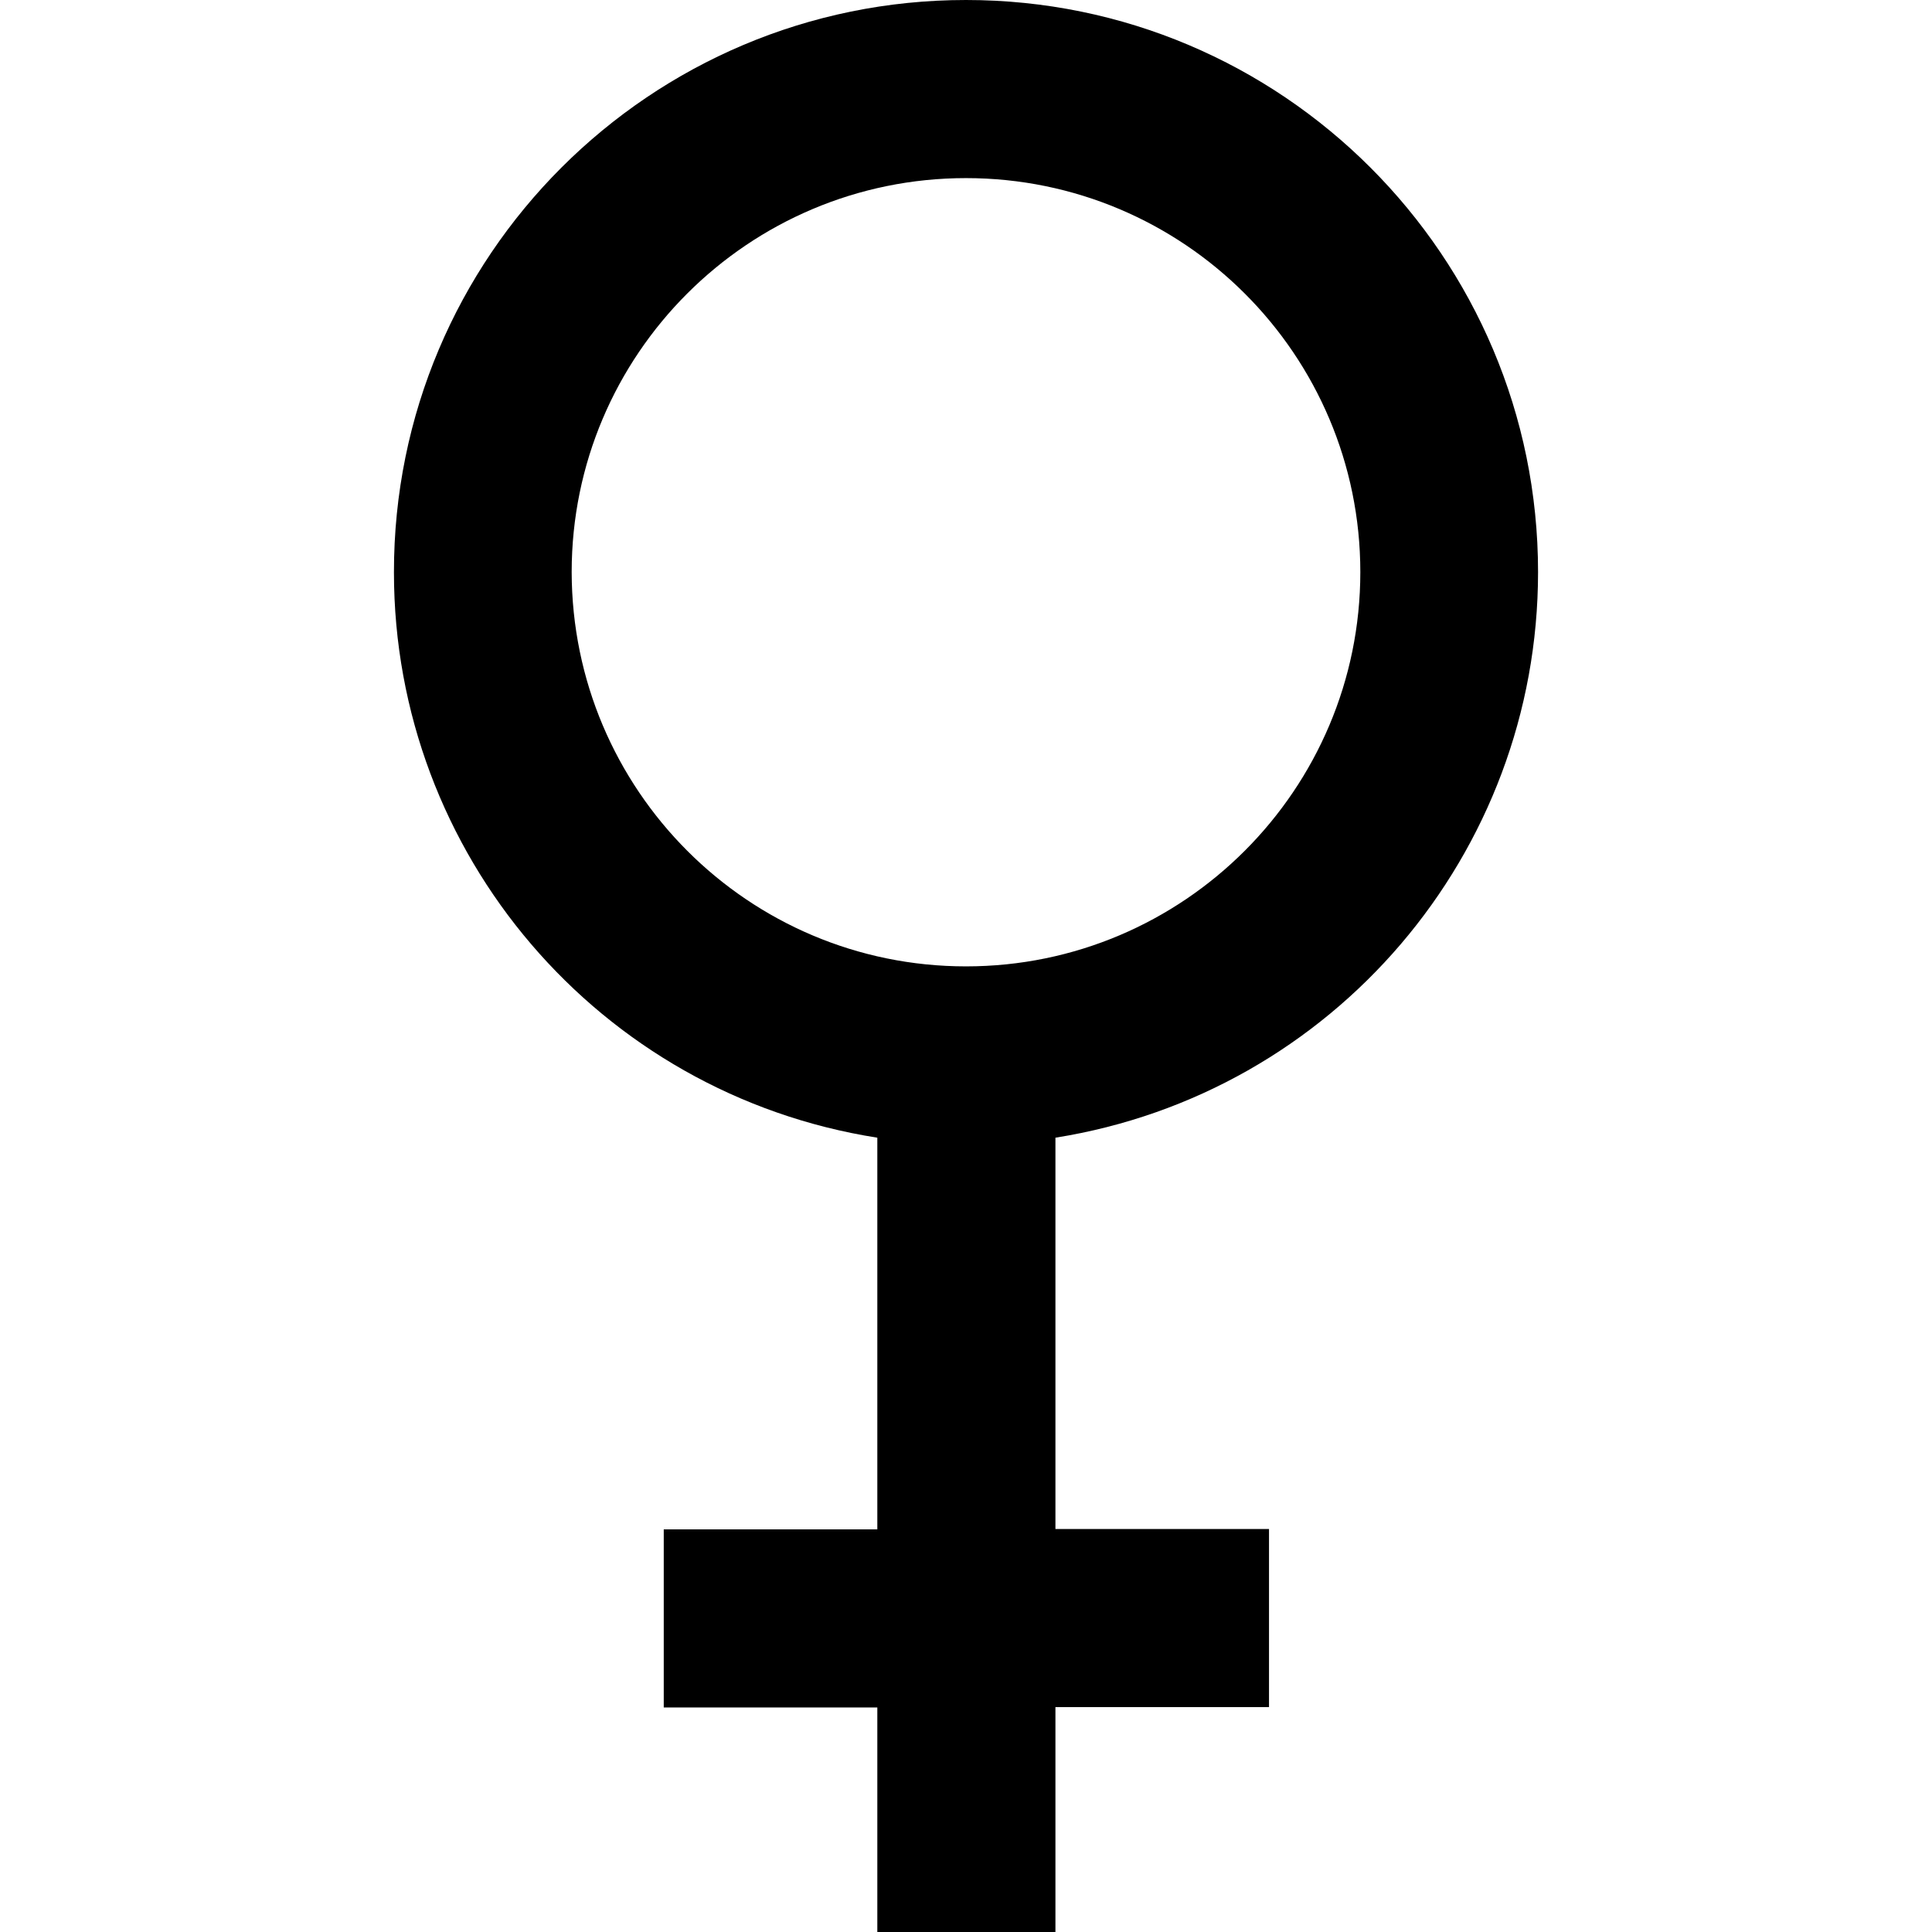 <svg id="Layer_1" enable-background="new 0 0 512 512" viewBox="0 0 512 512" xmlns="http://www.w3.org/2000/svg"><g id="Layer_2_00000071559411570226575230000012402575704736598672_"><g id="venus"><path id="icon" d="m407.6 151.6c0-83.7-67.9-151.6-151.6-151.6s-151.7 67.9-151.6 151.7c0 74.6 54.3 138.2 128.1 149.8v103.8h-56.6v47.2h56.6v59.5h47.2v-59.6h56.6v-47.2h-56.6v-103.7c73.6-11.7 127.9-75.2 127.9-149.9zm-256.1 0c0-57.6 46.8-104.4 104.5-104.4s104.5 46.8 104.5 104.4-46.8 104.5-104.5 104.5c-57.7 0-104.4-46.8-104.5-104.5z"/></g></g></svg>